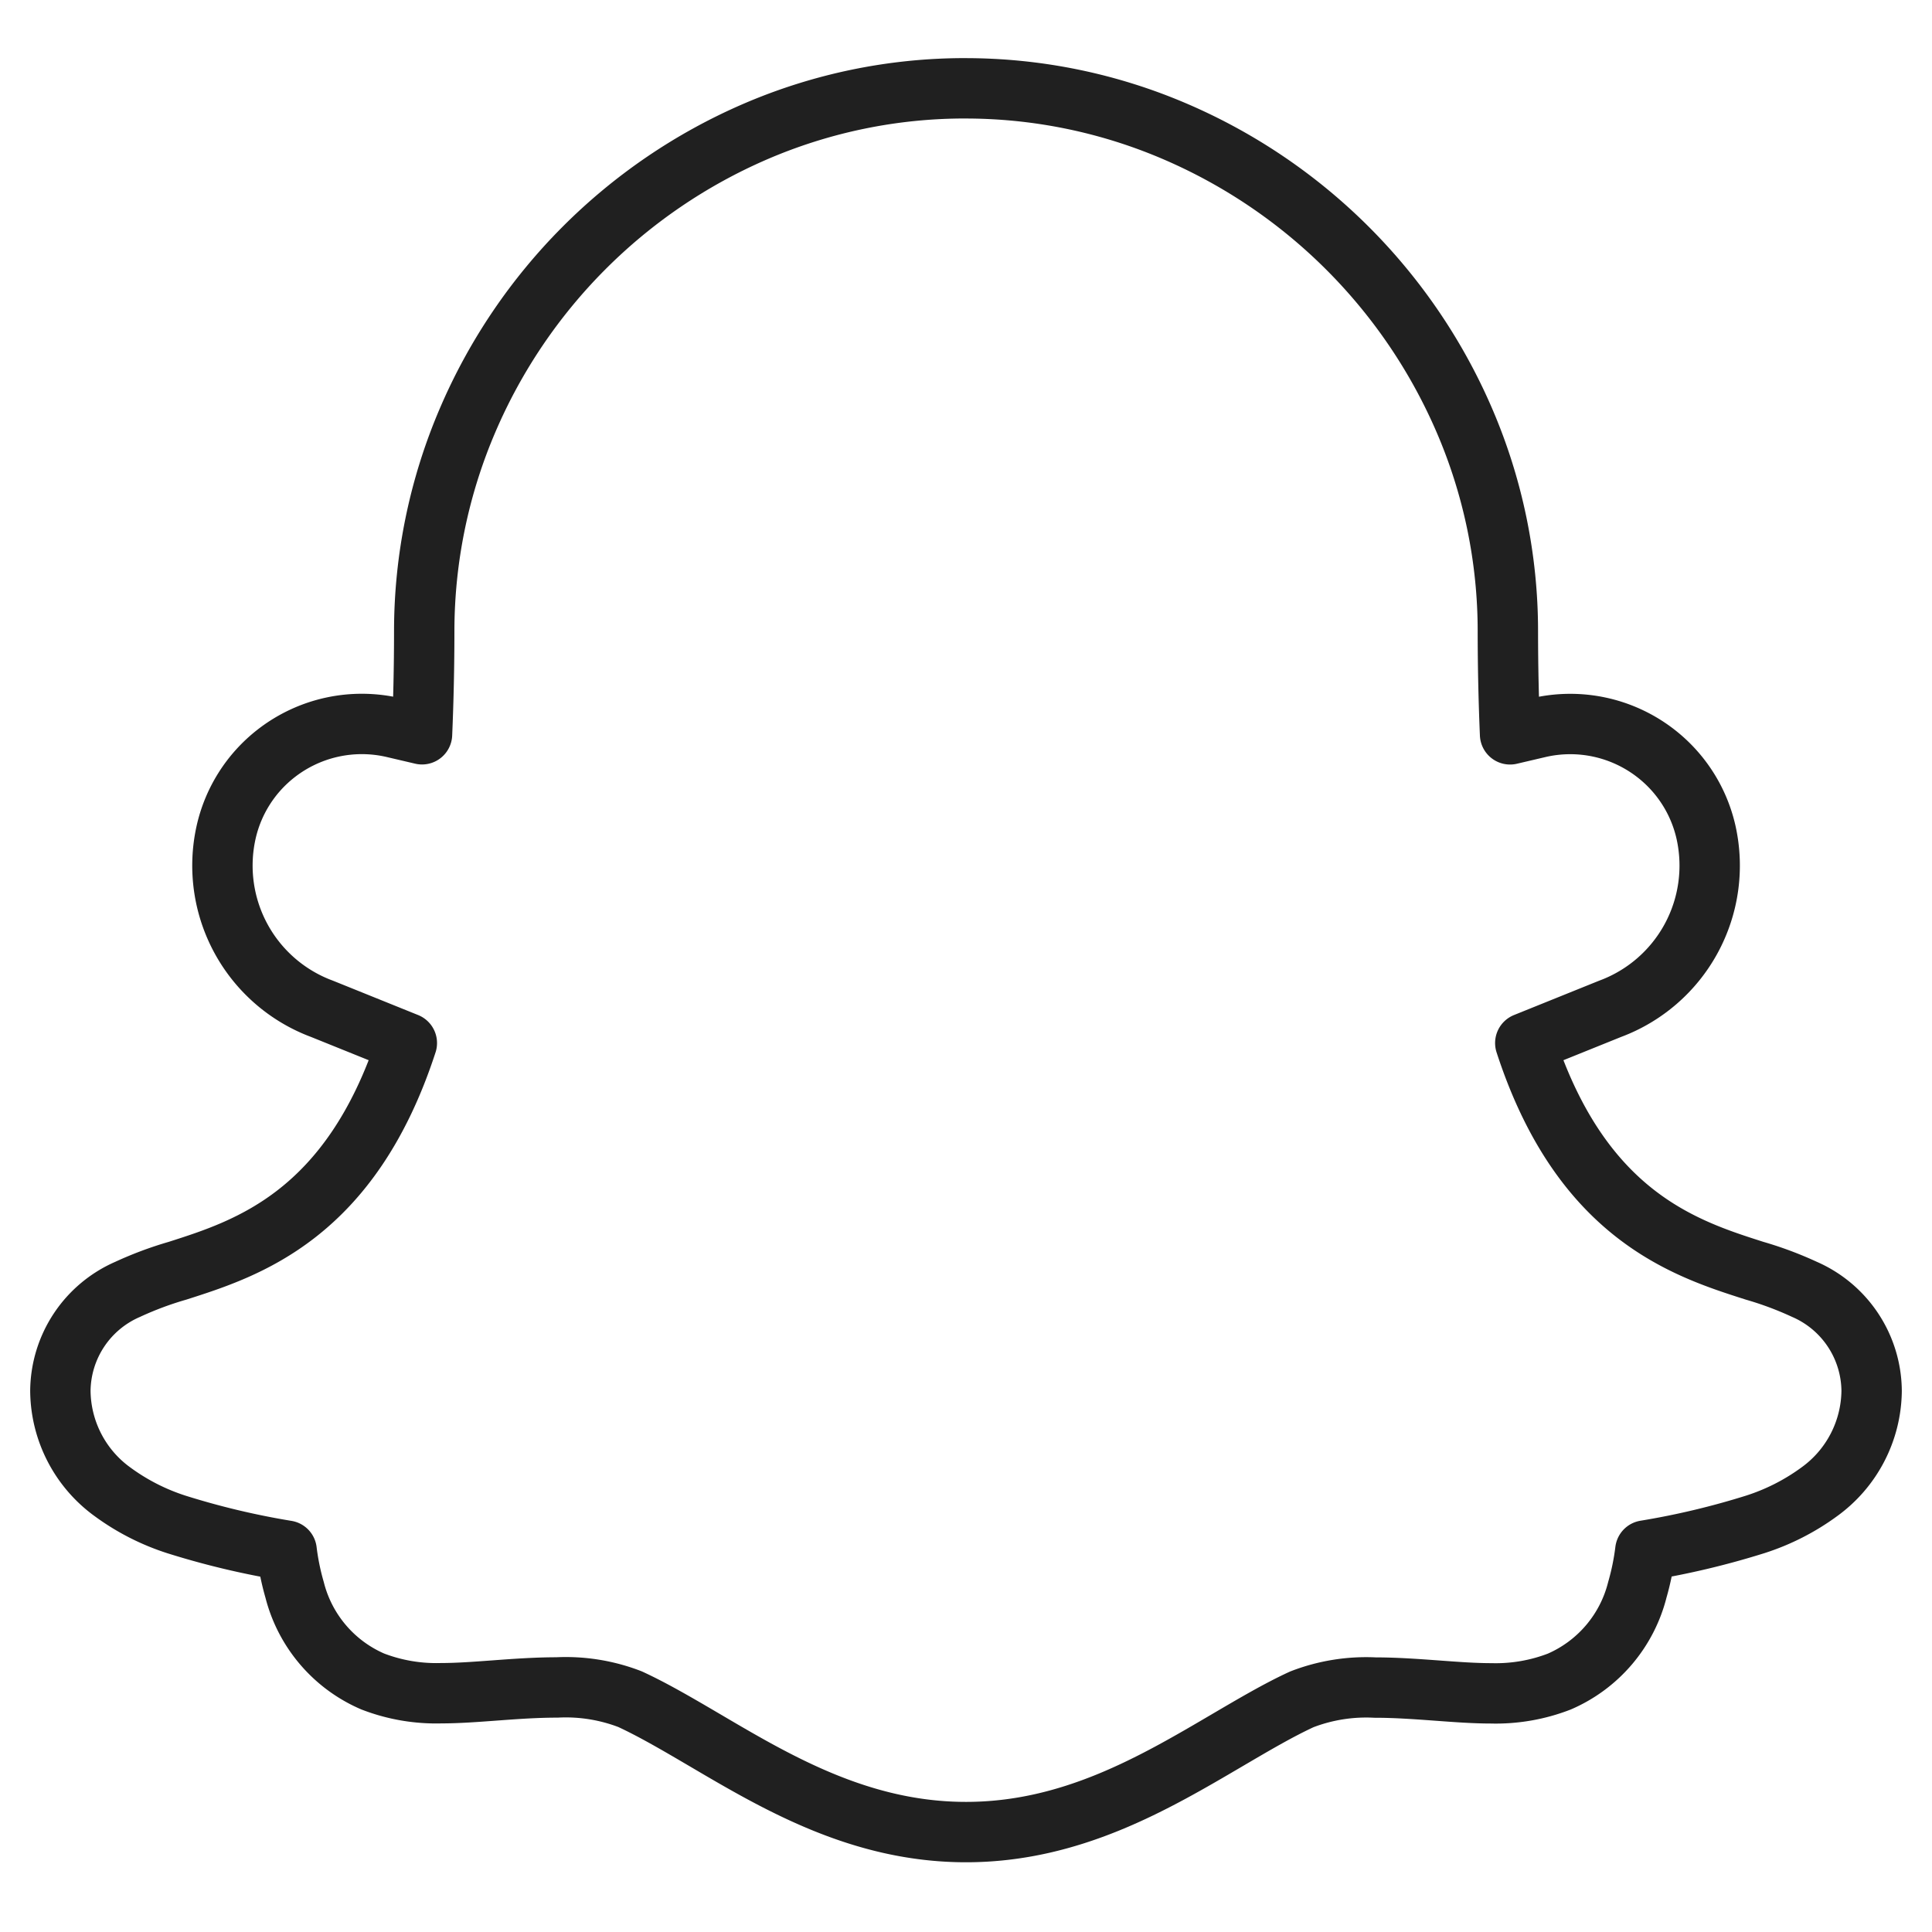 <svg xmlns="http://www.w3.org/2000/svg" viewBox="0 0 64 64" aria-labelledby="title" aria-describedby="desc"><path data-name="layer1" d="M31.974 2.925a17.534 17.534 0 0 0-6.959 1.436 18.229 18.229 0 0 0-9.532 9.577 17.739 17.739 0 0 0-1.43 6.962c0 1.181-.026 2.326-.073 3.424l-.939-.22a4.618 4.618 0 0 0-3.889.85 4.585 4.585 0 0 0-1.664 2.626 5.061 5.061 0 0 0 3.178 5.838l2.811 1.134c-1.861 5.712-5.293 6.807-7.6 7.544a11.558 11.558 0 0 0-1.647.615A3.7 3.7 0 0 0 2 46.078a4.172 4.172 0 0 0 1.736 3.347A7.389 7.389 0 0 0 5.847 50.5a26.39 26.39 0 0 0 3.648.868 8.3 8.3 0 0 0 .265 1.3 4.512 4.512 0 0 0 2.584 3.032 5.843 5.843 0 0 0 2.264.39c.561 0 1.154-.045 1.782-.091.674-.05 1.371-.1 2.058-.1a5.91 5.91 0 0 1 2.424.389c.777.359 1.6.843 2.473 1.355 2.429 1.43 5.182 3.047 8.655 3.047s6.225-1.616 8.654-3.043c.873-.512 1.7-1 2.473-1.355a5.91 5.91 0 0 1 2.424-.389c.687 0 1.384.051 2.057.1.628.046 1.222.091 1.783.091a5.839 5.839 0 0 0 2.263-.39 4.512 4.512 0 0 0 2.585-3.041 8.374 8.374 0 0 0 .265-1.3 26.383 26.383 0 0 0 3.648-.868 7.4 7.4 0 0 0 2.111-1.075A4.174 4.174 0 0 0 62 46.078a3.7 3.7 0 0 0-2.226-3.367 11.6 11.6 0 0 0-1.647-.615c-2.311-.737-5.742-1.832-7.6-7.544l2.811-1.134a5.061 5.061 0 0 0 3.178-5.838 4.589 4.589 0 0 0-1.665-2.624 4.618 4.618 0 0 0-3.889-.85l-.939.22a81.92 81.92 0 0 1-.073-3.424 17.639 17.639 0 0 0-1.439-6.972 18.293 18.293 0 0 0-9.572-9.57 17.6 17.6 0 0 0-6.964-1.434zm0 0" fill="none" stroke="#202020" stroke-linecap="round" stroke-miterlimit="10" stroke-width="2" stroke-linejoin="round"/></svg>